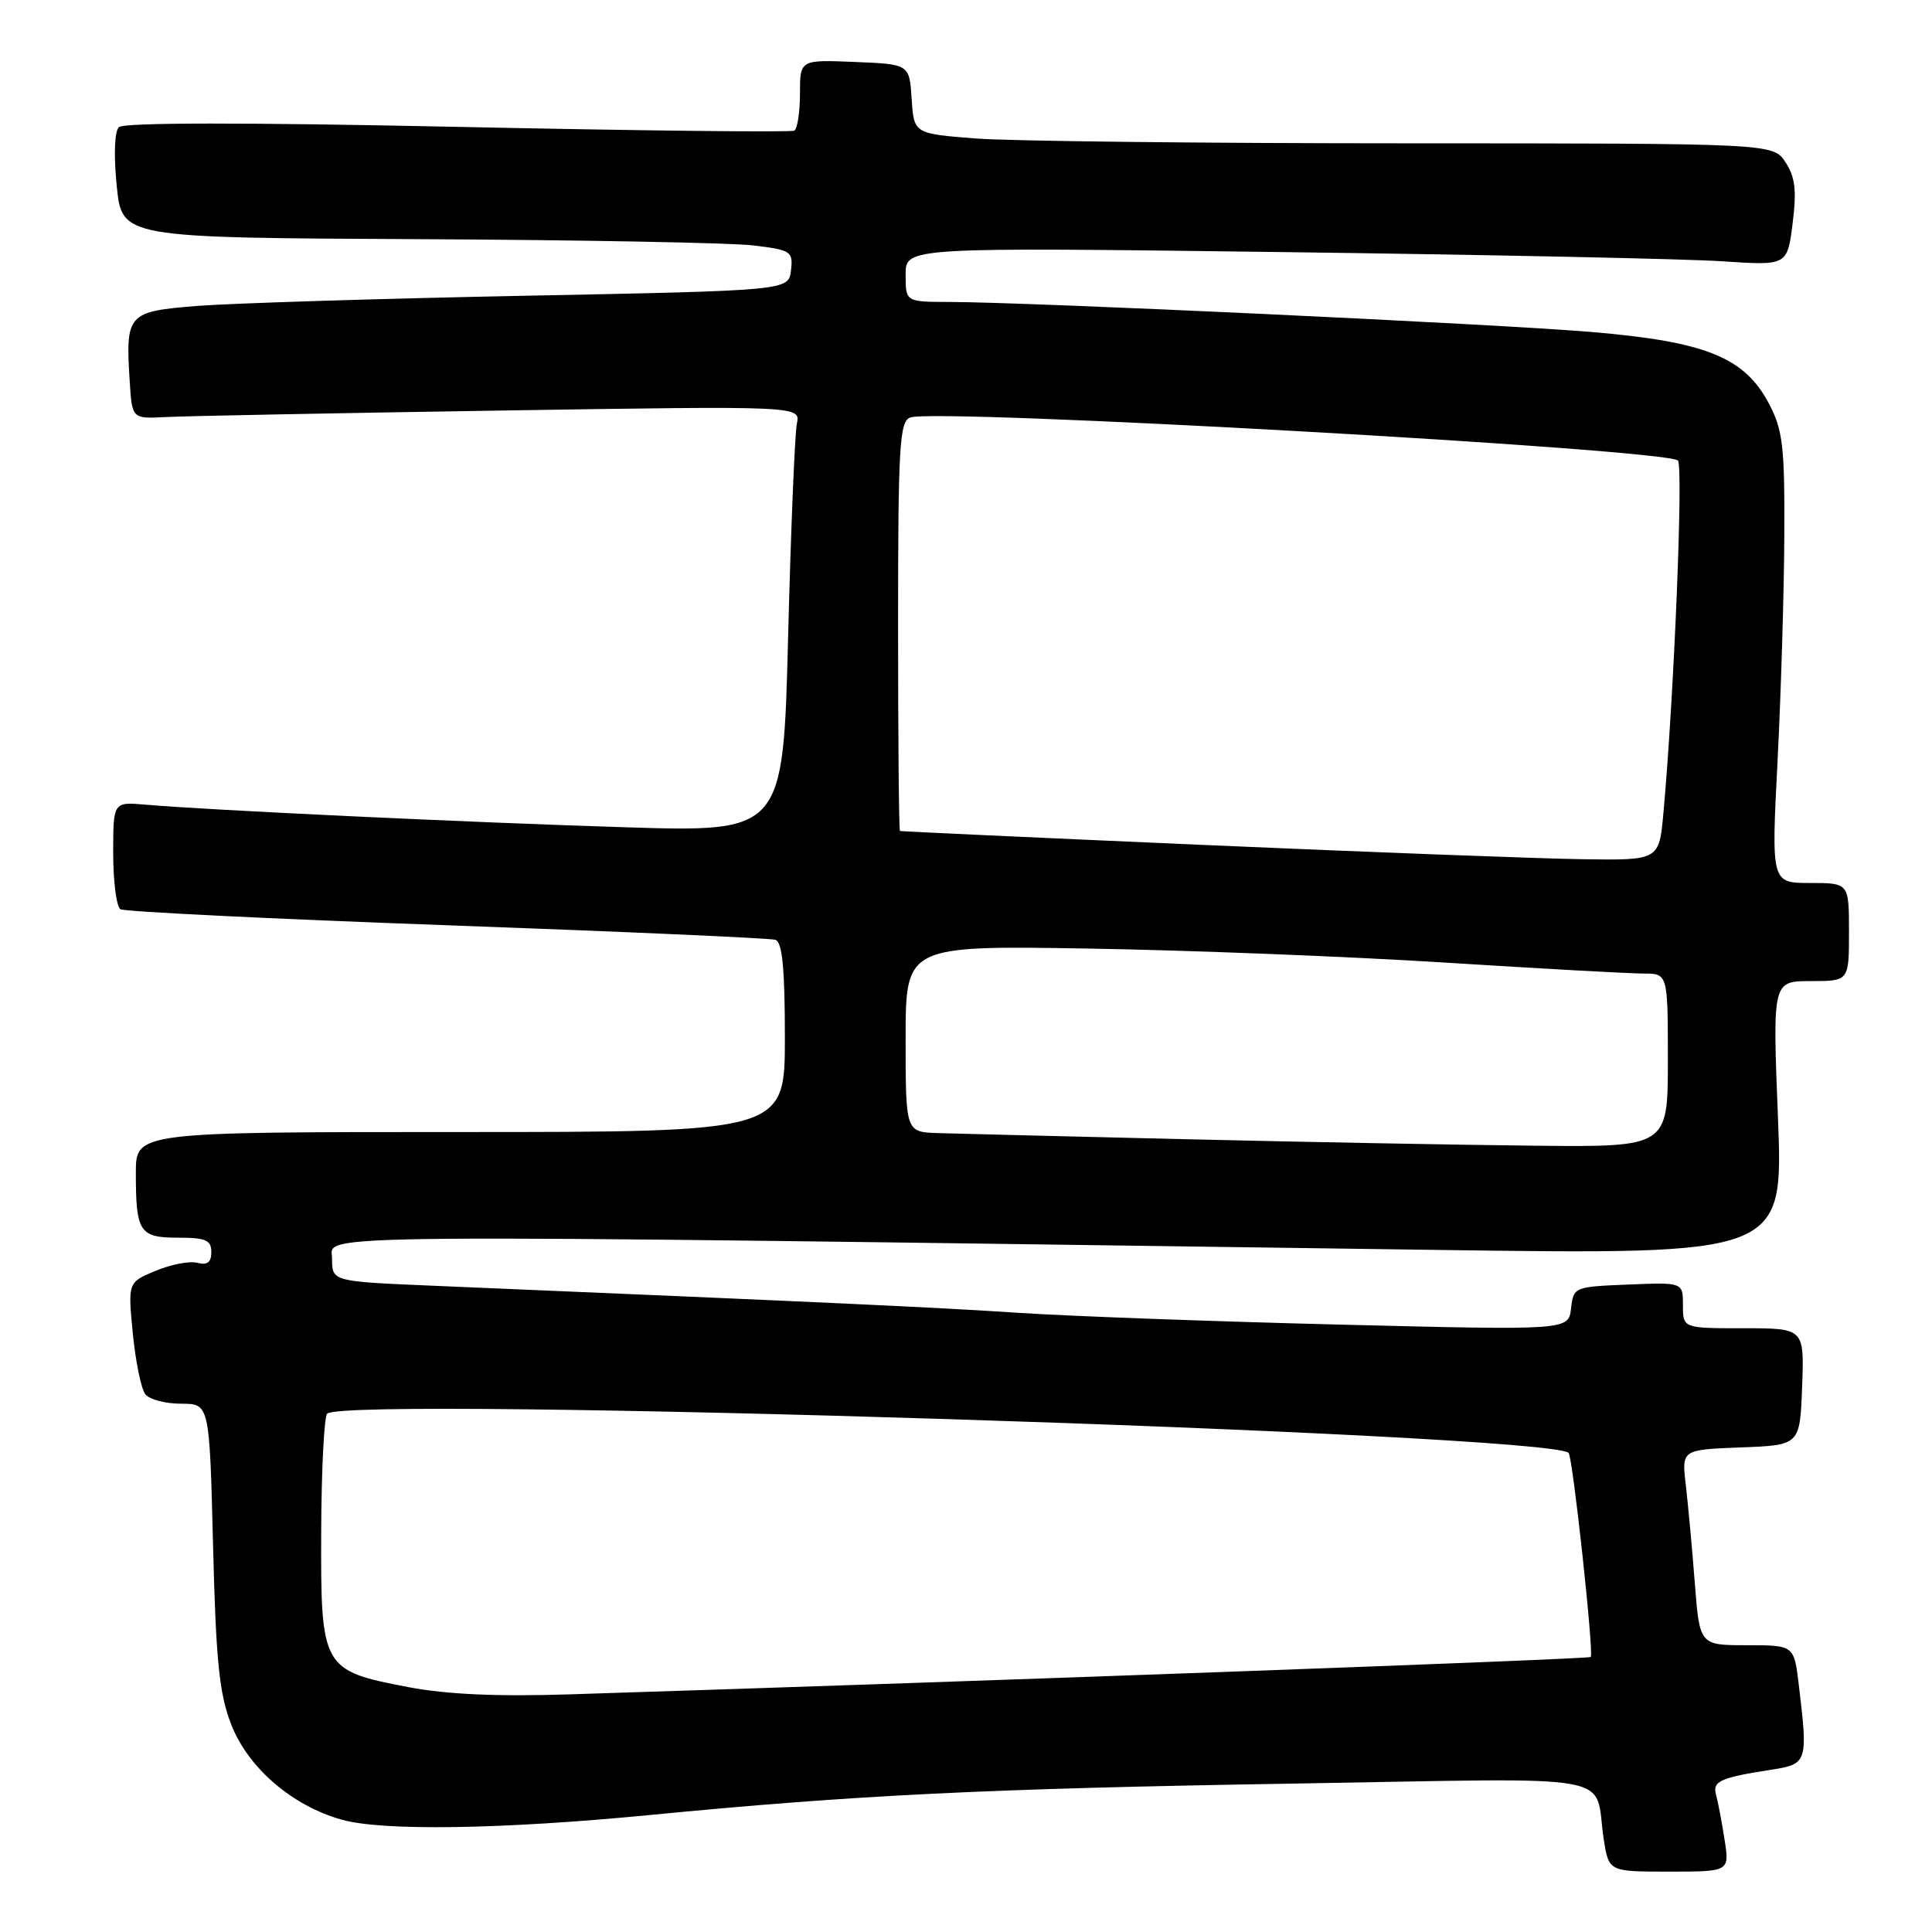 <?xml version="1.0" encoding="UTF-8" standalone="no"?>
<!DOCTYPE svg PUBLIC "-//W3C//DTD SVG 1.1//EN" "http://www.w3.org/Graphics/SVG/1.1/DTD/svg11.dtd" >
<svg xmlns="http://www.w3.org/2000/svg" xmlns:xlink="http://www.w3.org/1999/xlink" version="1.1" viewBox="0 0 256 256">
 <g >
 <path fill="currentColor"
d=" M 228.51 243.75 C 228.15 241.41 227.64 238.75 227.39 237.83 C 226.88 236.02 227.92 235.55 234.75 234.49 C 239.50 233.75 239.58 233.49 238.35 223.25 C 237.72 218.00 237.72 218.00 231.46 218.00 C 225.21 218.00 225.21 218.00 224.57 209.75 C 224.22 205.21 223.68 199.38 223.38 196.79 C 222.82 192.09 222.82 192.09 230.66 191.79 C 238.50 191.50 238.50 191.50 238.79 183.75 C 239.08 176.00 239.08 176.00 231.04 176.00 C 223.00 176.00 223.00 176.00 223.00 172.96 C 223.00 169.91 223.00 169.91 215.75 170.21 C 208.58 170.50 208.50 170.53 208.17 173.38 C 207.84 176.27 207.84 176.27 177.67 175.52 C 161.08 175.11 141.88 174.41 135.00 173.96 C 123.97 173.23 110.53 172.61 57.25 170.36 C 44.00 169.80 44.00 169.80 44.00 166.77 C 44.00 163.43 36.70 163.49 190.40 165.62 C 236.30 166.26 236.30 166.26 235.59 148.13 C 234.87 130.00 234.87 130.00 239.94 130.00 C 245.00 130.00 245.00 130.00 245.00 123.50 C 245.00 117.00 245.00 117.00 239.85 117.00 C 234.70 117.00 234.70 117.00 235.54 100.75 C 235.99 91.81 236.40 78.42 236.43 71.00 C 236.49 59.16 236.24 57.01 234.41 53.51 C 231.18 47.36 226.07 45.28 211.00 44.00 C 198.38 42.93 136.38 40.03 125.75 40.01 C 120.00 40.00 120.00 40.00 120.00 36.38 C 120.00 32.76 120.00 32.76 169.75 33.40 C 197.11 33.75 223.40 34.30 228.17 34.62 C 236.83 35.20 236.83 35.20 237.53 29.60 C 238.08 25.22 237.87 23.45 236.59 21.50 C 234.95 19.00 234.95 19.00 186.23 18.99 C 159.43 18.99 133.81 18.70 129.30 18.35 C 121.10 17.71 121.10 17.71 120.80 13.11 C 120.50 8.50 120.50 8.50 113.25 8.21 C 106.00 7.91 106.00 7.91 106.00 12.40 C 106.00 14.86 105.66 17.07 105.25 17.31 C 104.84 17.55 84.75 17.32 60.61 16.81 C 32.35 16.21 16.37 16.23 15.75 16.85 C 15.17 17.43 15.06 20.59 15.47 24.66 C 16.16 31.50 16.16 31.50 55.33 31.69 C 76.87 31.79 96.89 32.17 99.81 32.52 C 104.84 33.13 105.10 33.30 104.81 35.83 C 104.50 38.50 104.50 38.50 69.50 39.19 C 50.25 39.57 30.79 40.18 26.25 40.53 C 16.86 41.27 16.62 41.54 17.19 50.57 C 17.50 55.50 17.50 55.50 22.00 55.26 C 24.48 55.13 44.41 54.74 66.30 54.40 C 106.09 53.78 106.09 53.78 105.59 56.14 C 105.32 57.44 104.79 70.15 104.43 84.39 C 103.77 110.28 103.77 110.28 82.63 109.61 C 61.74 108.96 27.48 107.34 19.25 106.62 C 15.00 106.25 15.00 106.25 15.00 113.06 C 15.00 116.81 15.43 120.15 15.96 120.48 C 16.49 120.80 35.96 121.76 59.21 122.60 C 82.47 123.44 102.06 124.31 102.75 124.53 C 103.66 124.83 104.00 128.33 104.00 137.47 C 104.00 150.00 104.00 150.00 61.00 150.00 C 18.00 150.00 18.00 150.00 18.00 155.42 C 18.00 163.27 18.48 164.00 23.61 164.00 C 27.26 164.00 28.00 164.32 28.00 165.91 C 28.00 167.27 27.47 167.67 26.15 167.33 C 25.14 167.06 22.65 167.54 20.62 168.39 C 16.94 169.92 16.94 169.92 17.60 176.71 C 17.97 180.45 18.71 184.06 19.26 184.75 C 19.80 185.44 21.94 186.00 24.00 186.00 C 27.76 186.00 27.76 186.00 28.23 204.75 C 28.61 220.05 29.05 224.41 30.62 228.46 C 32.84 234.22 38.70 239.28 45.29 241.12 C 50.72 242.64 66.44 242.40 85.99 240.51 C 113.37 237.85 130.64 237.00 171.13 236.34 C 215.88 235.60 211.11 234.74 212.51 243.75 C 213.18 248.00 213.18 248.00 221.18 248.00 C 229.18 248.00 229.18 248.00 228.51 243.75 Z  M 54.10 223.55 C 42.67 221.37 42.49 221.05 42.56 202.99 C 42.59 194.77 42.95 187.72 43.35 187.32 C 45.78 184.89 205.27 189.93 207.85 192.52 C 208.40 193.07 211.22 219.11 210.78 219.56 C 210.49 219.84 131.92 222.72 75.50 224.51 C 65.89 224.82 59.18 224.52 54.10 223.55 Z  M 157.00 150.95 C 141.32 150.58 126.59 150.21 124.25 150.14 C 120.00 150.00 120.00 150.00 120.00 137.65 C 120.00 125.29 120.00 125.29 144.25 125.69 C 157.59 125.91 178.86 126.75 191.51 127.55 C 204.17 128.35 215.98 129.00 217.76 129.00 C 221.00 129.00 221.00 129.00 221.00 140.50 C 221.00 152.00 221.00 152.00 203.25 151.81 C 193.49 151.71 172.68 151.32 157.00 150.95 Z  M 159.50 111.96 C 137.50 111.00 119.39 110.17 119.25 110.11 C 119.11 110.05 119.00 97.84 119.00 82.97 C 119.00 59.11 119.19 55.87 120.60 55.32 C 123.83 54.08 220.62 59.50 222.33 61.02 C 223.07 61.68 221.82 92.28 220.41 107.75 C 219.84 114.00 219.84 114.00 209.67 113.85 C 204.08 113.77 181.50 112.92 159.50 111.96 Z "/>
</g>
</svg>